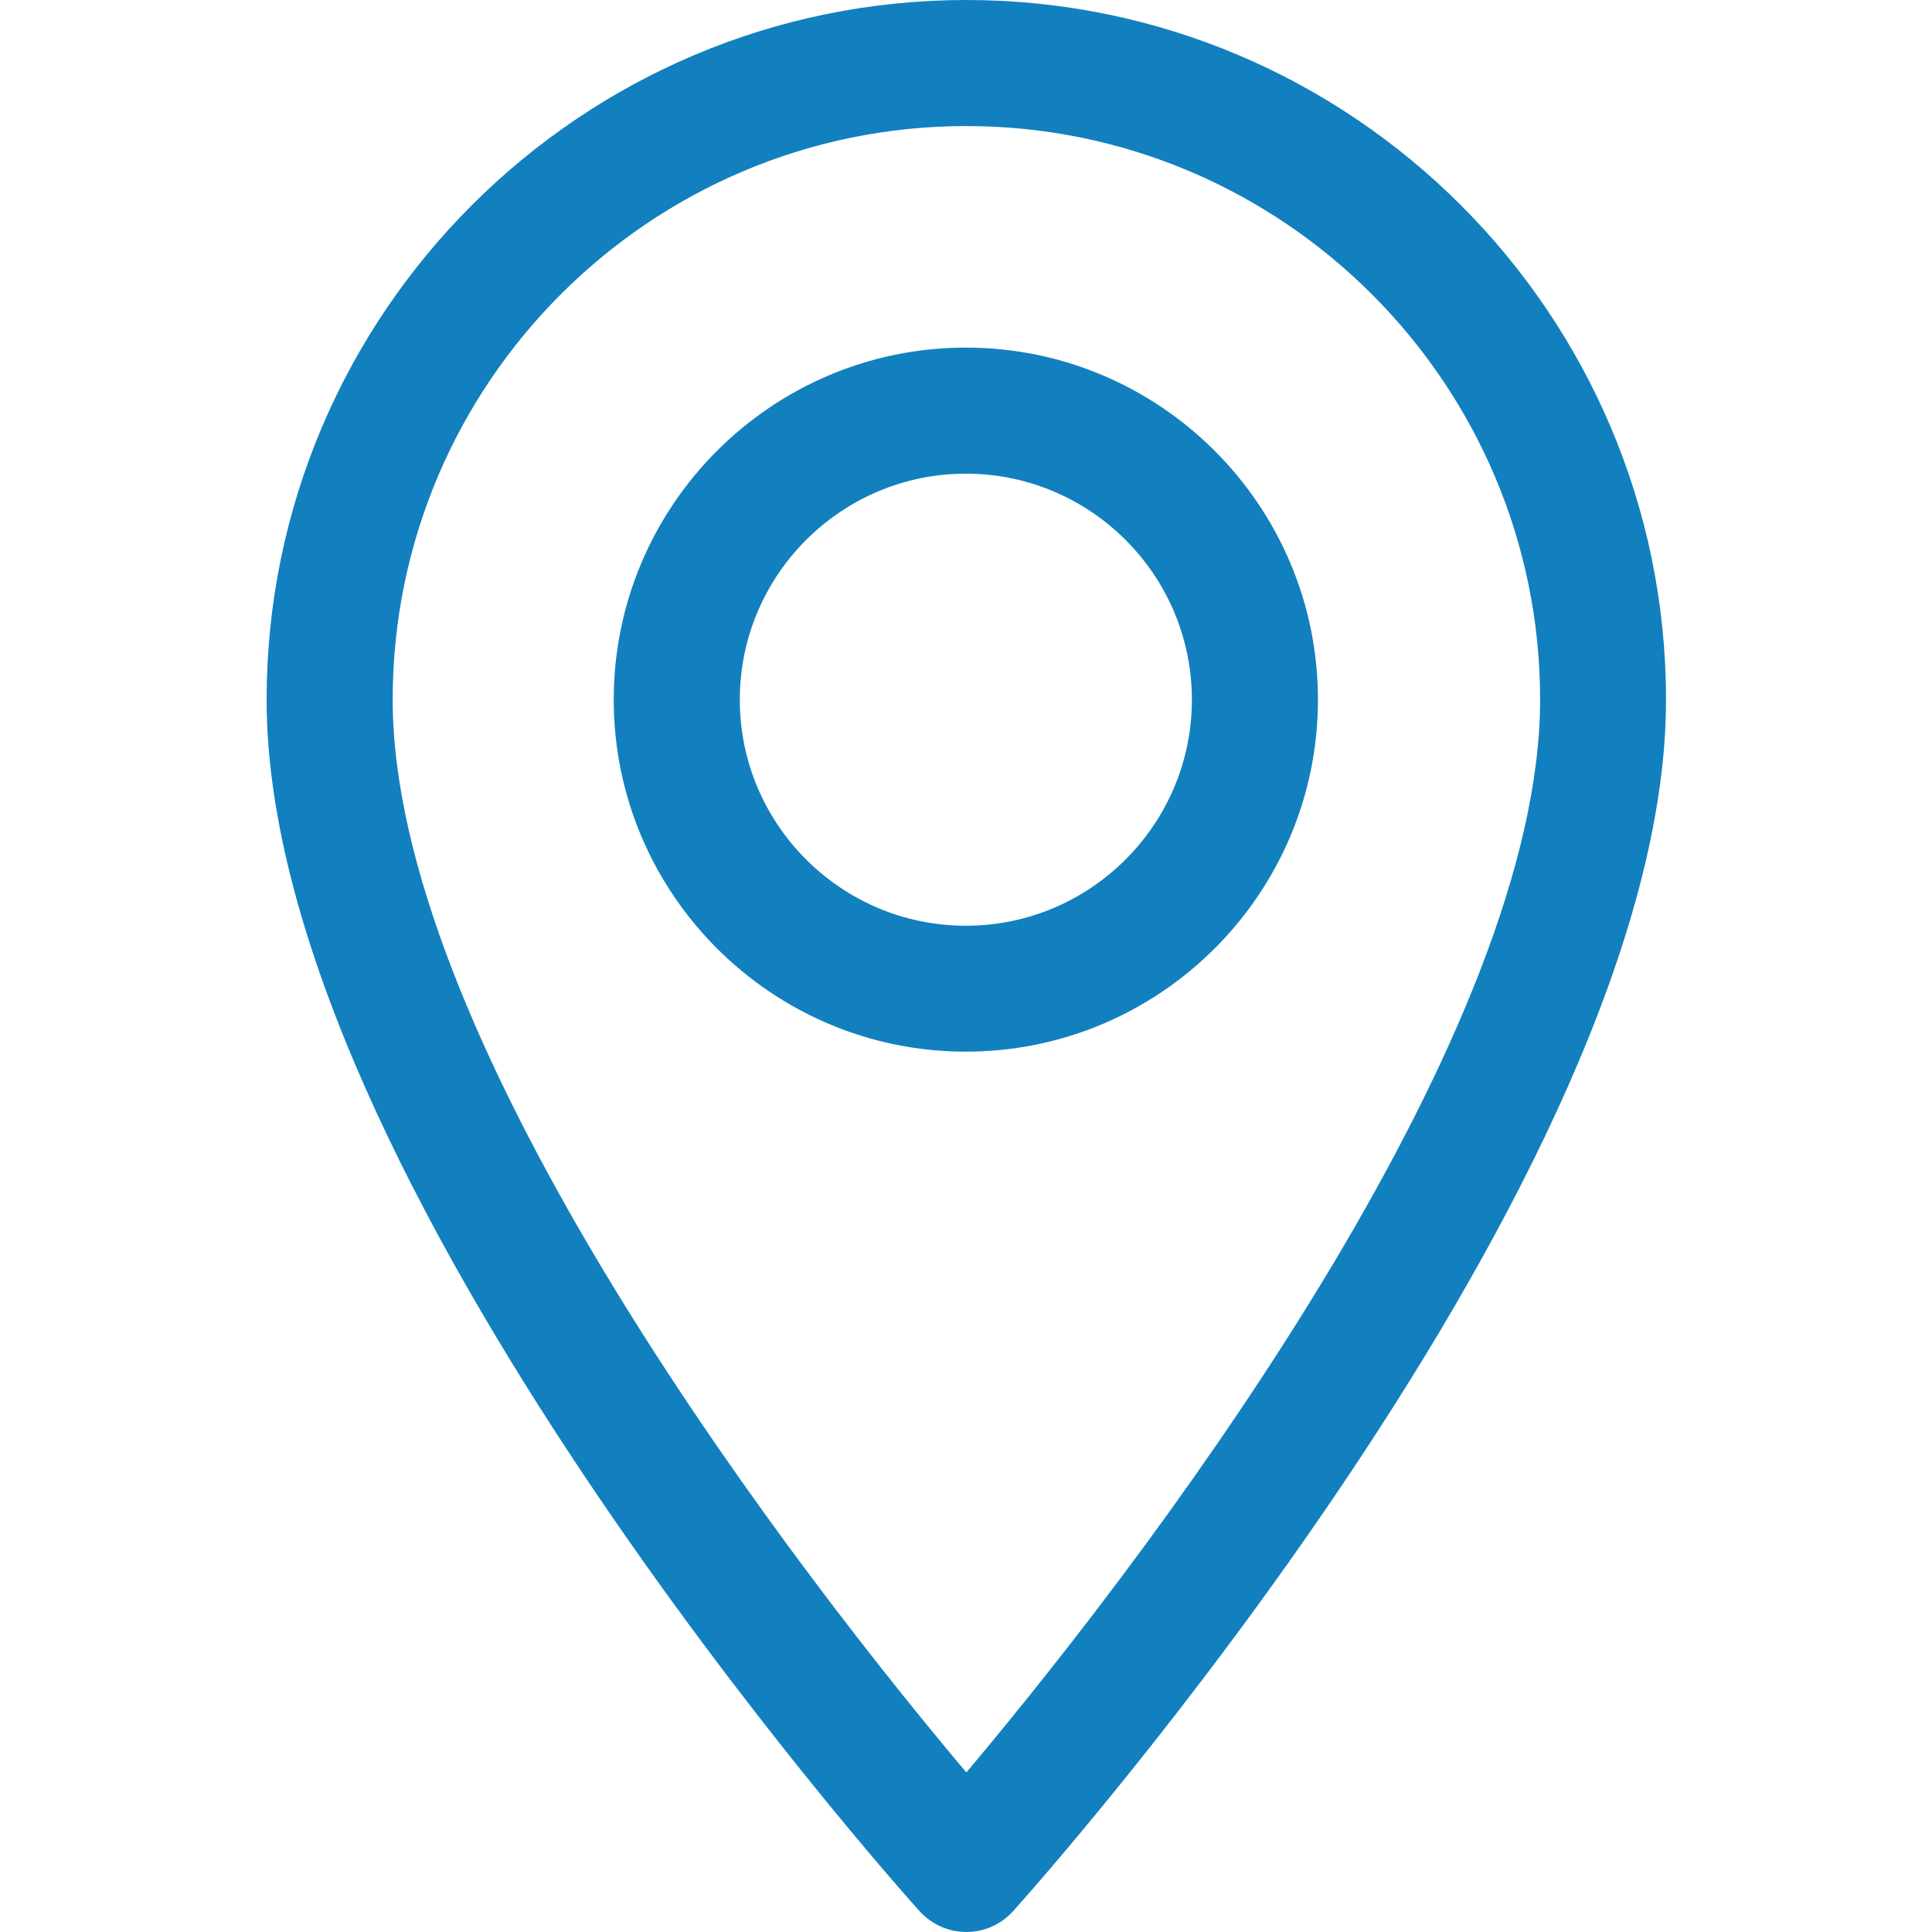 <svg
width="12"
height="12"
viewBox="0 0 12 12"
fill="none"
xmlns="http://www.w3.org/2000/svg"
>
<path
d="M6.002 0C3.606 0 1.656 1.95 1.656 4.346C1.656 7.32 5.545 11.686 5.711 11.87C5.867 12.043 6.138 12.043 6.293 11.87C6.459 11.686 10.348 7.32 10.348 4.346C10.348 1.95 8.399 0 6.002 0ZM6.002 11.009C4.693 9.454 2.439 6.387 2.439 4.346C2.439 2.381 4.037 0.783 6.002 0.783C7.967 0.783 9.566 2.381 9.566 4.346C9.565 6.387 7.311 9.454 6.002 11.009Z"
fill="#1280BE"
/>
<path
d="M5.999 2.159C4.793 2.159 3.812 3.14 3.812 4.346C3.812 5.551 4.793 6.532 5.999 6.532C7.205 6.532 8.186 5.551 8.186 4.346C8.186 3.14 7.205 2.159 5.999 2.159ZM5.999 5.75C5.225 5.75 4.595 5.12 4.595 4.346C4.595 3.572 5.225 2.942 5.999 2.942C6.773 2.942 7.403 3.572 7.403 4.346C7.403 5.12 6.773 5.75 5.999 5.75Z"
fill="#1280BE"
/>
</svg>
														